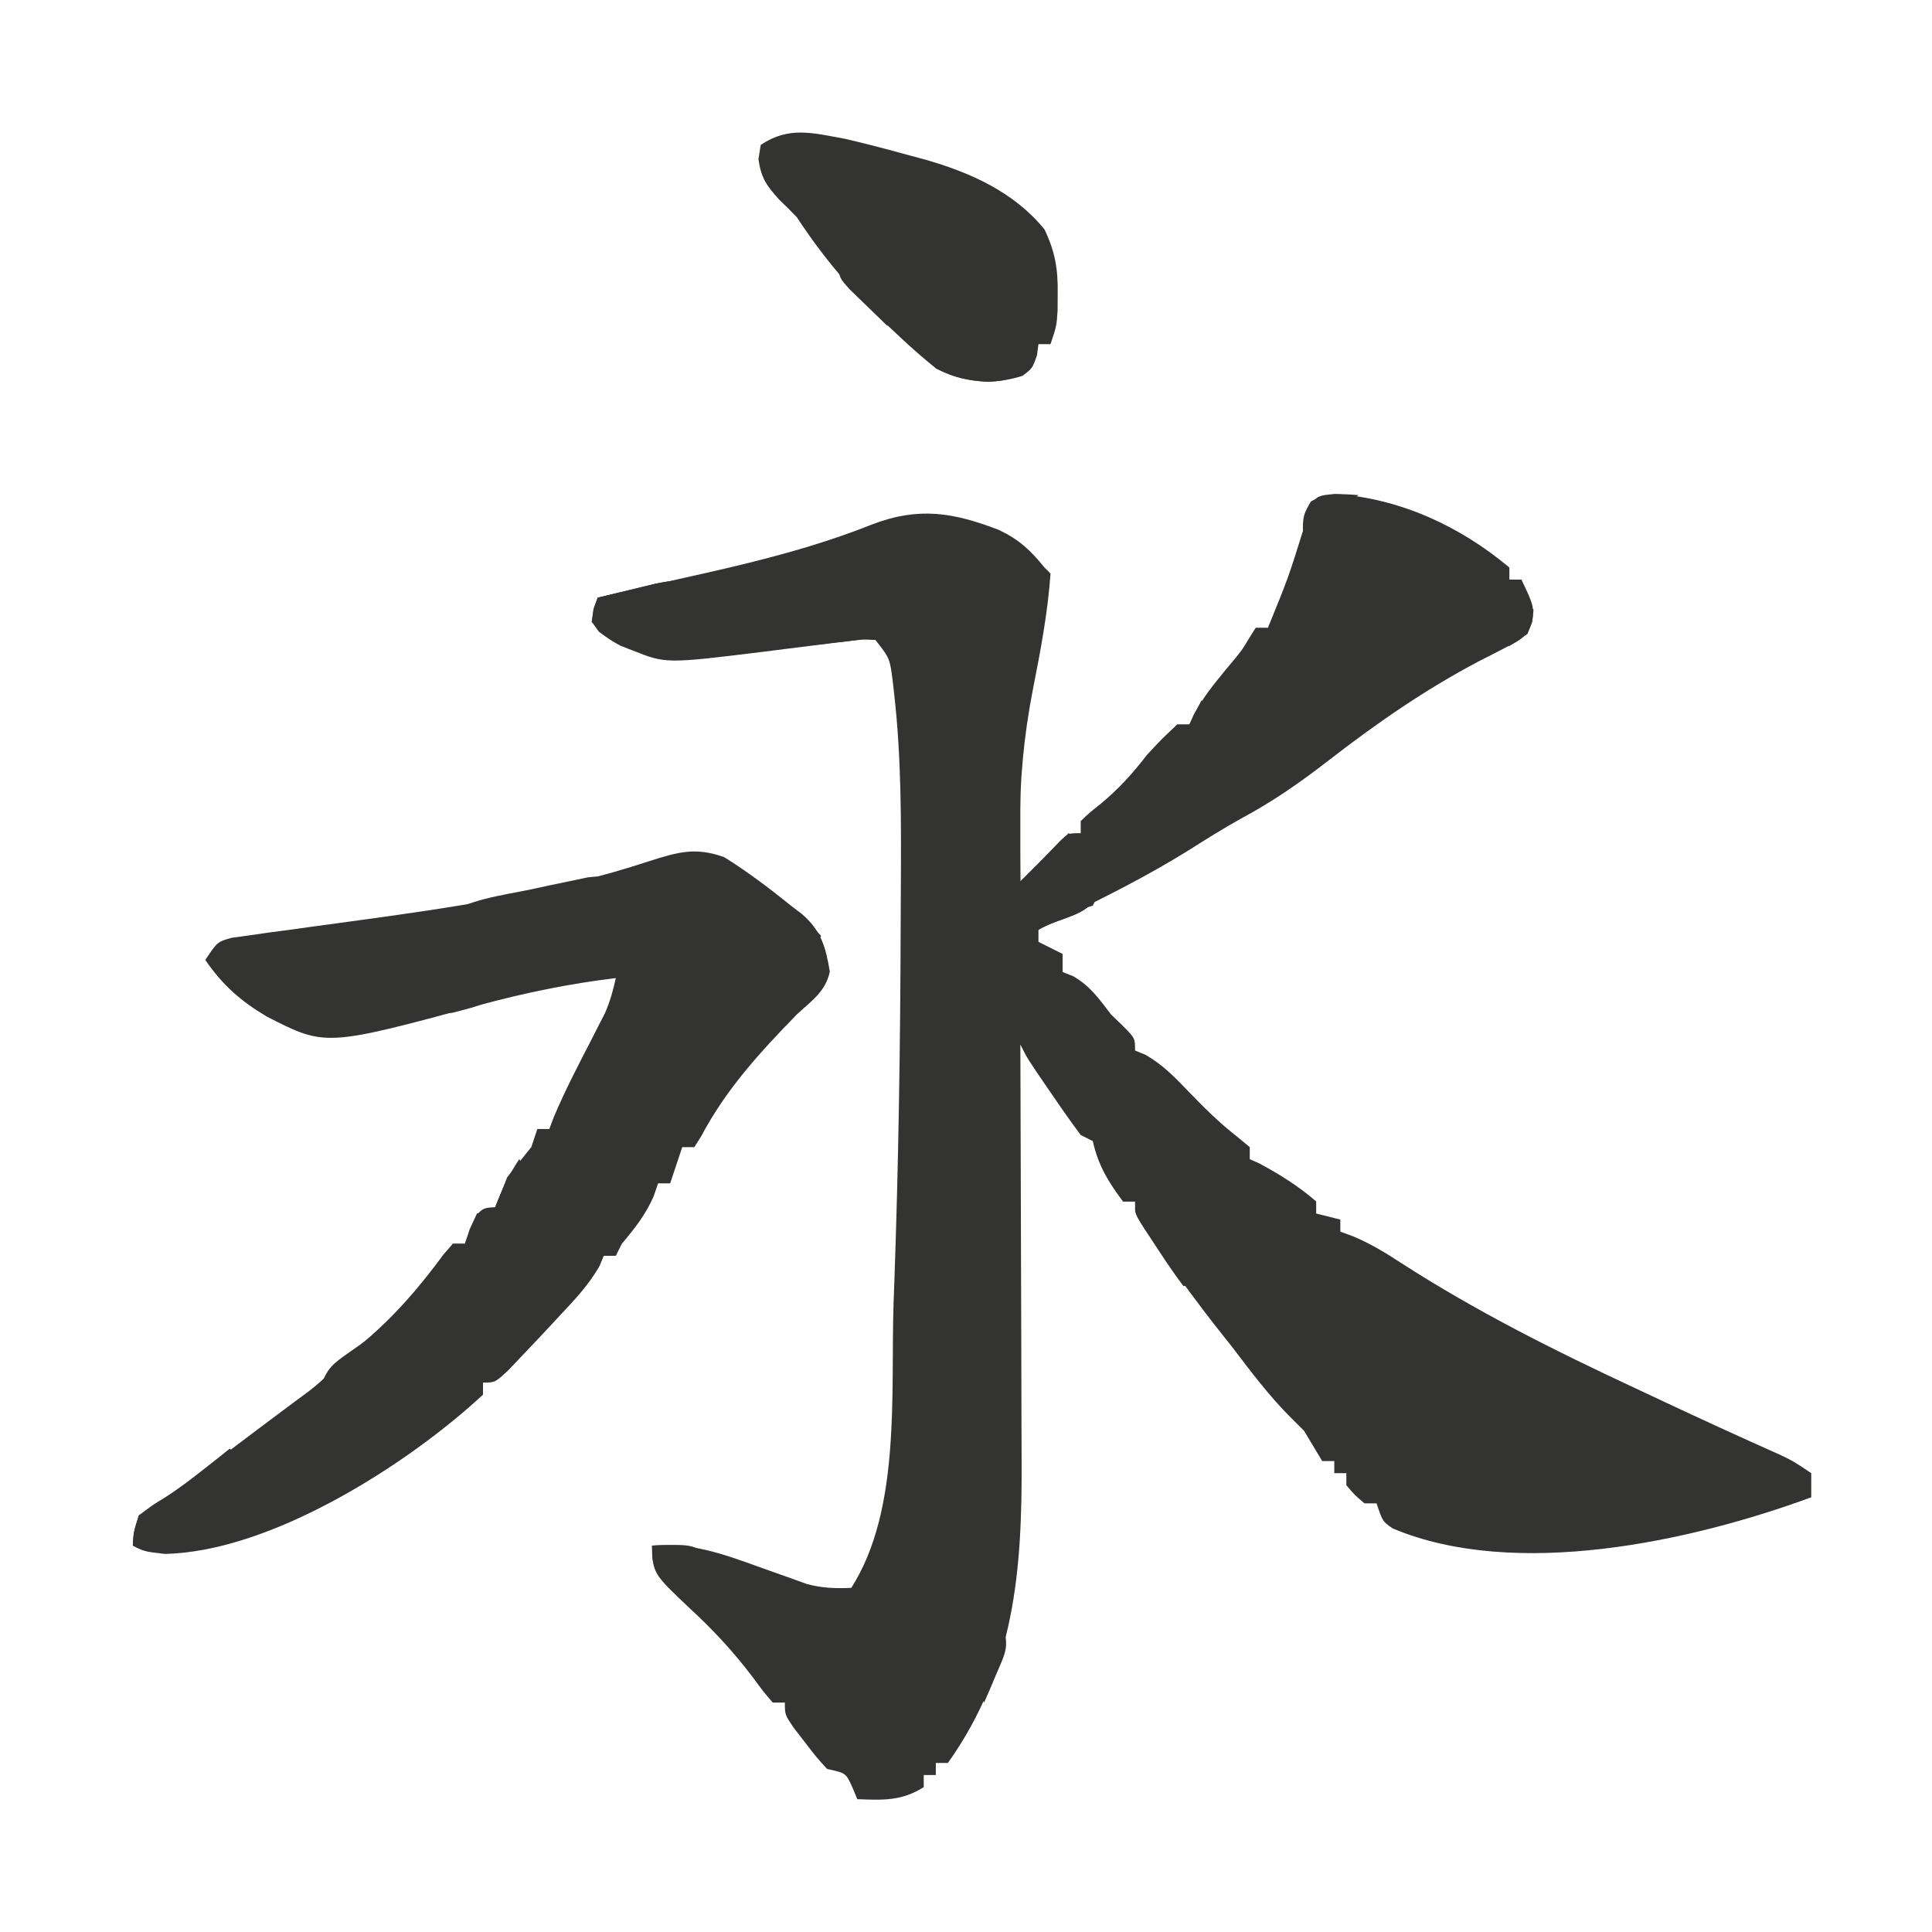 <svg version="1.1" xmlns="http://www.w3.org/2000/svg" width="320px" height="320px" transform="rotate(0) scale(1, 1)">
<path d="M0 0 C10.75 0.755 20.609 5.284 28.855 12.188 C28.855 12.848 28.855 13.508 28.855 14.188 C29.515 14.188 30.175 14.188 30.855 14.188 C32.923 18.566 32.923 18.566 32.633 21.222 C31.64 23.732 30.736 24.18 28.348 25.379 C27.615 25.761 26.883 26.143 26.128 26.536 C25.337 26.937 24.546 27.337 23.73 27.75 C14.794 32.479 6.83 38 -1.145 44.188 C-5.824 47.811 -10.388 50.99 -15.613 53.781 C-18.592 55.436 -21.451 57.244 -24.332 59.062 C-31.063 63.243 -38.01 66.746 -45.145 70.188 C-46.479 70.852 -47.813 71.517 -49.145 72.188 C-49.145 72.847 -49.145 73.507 -49.145 74.188 C-47.165 75.177 -47.165 75.177 -45.145 76.188 C-45.145 77.177 -45.145 78.168 -45.145 79.188 C-44.567 79.414 -43.99 79.641 -43.395 79.875 C-40.555 81.532 -39.13 83.582 -37.145 86.188 C-36.402 86.909 -35.66 87.631 -34.895 88.375 C-33.145 90.188 -33.145 90.188 -33.145 92.188 C-32.586 92.417 -32.028 92.646 -31.453 92.883 C-28.519 94.541 -26.543 96.636 -24.207 99.062 C-21.663 101.697 -19.219 104.13 -16.328 106.383 C-15.608 106.978 -14.887 107.574 -14.145 108.188 C-14.145 108.847 -14.145 109.507 -14.145 110.188 C-13.629 110.414 -13.113 110.641 -12.582 110.875 C-9.249 112.67 -5.997 114.687 -3.145 117.188 C-3.145 117.847 -3.145 118.507 -3.145 119.188 C-1.165 119.683 -1.165 119.683 0.855 120.188 C0.855 120.847 0.855 121.507 0.855 122.188 C1.576 122.452 2.297 122.716 3.039 122.988 C5.911 124.211 8.314 125.659 10.918 127.375 C23.454 135.444 36.357 141.901 49.855 148.188 C51.289 148.86 52.723 149.533 54.156 150.207 C60.638 153.249 67.14 156.239 73.684 159.145 C75.855 160.188 75.855 160.188 78.855 162.188 C78.855 163.507 78.855 164.827 78.855 166.188 C58.91 173.511 29.873 179.883 9.551 171.355 C7.855 170.188 7.855 170.188 6.855 167.188 C6.195 167.188 5.535 167.188 4.855 167.188 C3.23 165.812 3.23 165.812 1.855 164.188 C1.855 163.528 1.855 162.868 1.855 162.188 C1.195 162.188 0.535 162.188 -0.145 162.188 C-0.145 161.528 -0.145 160.868 -0.145 160.188 C-0.805 160.188 -1.465 160.188 -2.145 160.188 C-3.145 158.521 -4.145 156.854 -5.145 155.188 C-5.887 154.445 -6.63 153.702 -7.395 152.938 C-11.033 149.299 -14.027 145.273 -17.145 141.188 C-17.701 140.486 -18.258 139.785 -18.832 139.062 C-22.404 134.564 -25.787 129.953 -29.082 125.25 C-29.484 124.682 -29.886 124.114 -30.3 123.528 C-33.145 119.425 -33.145 119.425 -33.145 117.188 C-33.805 117.188 -34.465 117.188 -35.145 117.188 C-37.607 113.905 -39.258 111.177 -40.145 107.188 C-40.805 106.858 -41.465 106.528 -42.145 106.188 C-43.719 104.065 -45.227 101.936 -46.707 99.75 C-47.119 99.151 -47.531 98.552 -47.955 97.936 C-50.984 93.509 -50.984 93.509 -52.145 91.188 C-52.14 92.236 -52.136 93.285 -52.131 94.365 C-52.09 104.294 -52.06 114.224 -52.041 124.153 C-52.031 129.257 -52.016 134.36 -51.994 139.464 C-51.972 144.398 -51.96 149.332 -51.955 154.266 C-51.951 156.14 -51.944 158.013 -51.933 159.886 C-51.83 178.331 -53.069 194.622 -64.145 210.188 C-64.805 210.188 -65.465 210.188 -66.145 210.188 C-66.145 210.847 -66.145 211.507 -66.145 212.188 C-66.805 212.188 -67.465 212.188 -68.145 212.188 C-68.145 212.847 -68.145 213.507 -68.145 214.188 C-71.779 216.513 -74.915 216.35 -79.145 216.188 C-79.413 215.548 -79.681 214.909 -79.957 214.25 C-81.031 211.856 -81.031 211.856 -84.145 211.188 C-85.969 209.191 -85.969 209.191 -87.832 206.75 C-88.455 205.947 -89.077 205.144 -89.719 204.316 C-91.145 202.188 -91.145 202.188 -91.145 200.188 C-91.805 200.188 -92.465 200.188 -93.145 200.188 C-94.695 198.395 -94.695 198.395 -96.457 196 C-99.658 191.77 -103.064 188.099 -106.973 184.508 C-113.005 178.794 -113.005 178.794 -113.145 174.188 C-106.659 173.687 -101.575 175.491 -95.52 177.688 C-93.676 178.351 -91.829 179.007 -89.98 179.656 C-89.171 179.95 -88.362 180.243 -87.529 180.545 C-84.971 181.234 -82.782 181.302 -80.145 181.188 C-71.886 168.249 -73.632 149.03 -73.145 134.188 C-73.099 132.919 -73.054 131.651 -73.008 130.345 C-72.321 110.862 -72.026 91.38 -71.968 71.886 C-71.961 69.574 -71.95 67.263 -71.936 64.952 C-71.878 54.345 -71.837 43.79 -73.031 33.238 C-73.148 32.192 -73.148 32.192 -73.267 31.125 C-73.759 27.232 -73.759 27.232 -76.145 24.188 C-78.268 24.08 -78.268 24.08 -80.688 24.395 C-81.597 24.487 -82.506 24.579 -83.443 24.674 C-84.397 24.781 -85.35 24.889 -86.332 25 C-87.266 25.096 -88.2 25.192 -89.162 25.291 C-94.175 25.817 -99.156 26.47 -104.145 27.188 C-110.749 27.607 -116.516 26.93 -121.938 22.832 C-123.145 21.188 -123.145 21.188 -122.832 19 C-122.492 18.103 -122.492 18.103 -122.145 17.188 C-121.45 17.029 -120.755 16.87 -120.039 16.707 C-117.814 16.197 -115.59 15.682 -113.367 15.164 C-110.316 14.454 -107.261 13.767 -104.203 13.086 C-94.809 10.958 -85.703 8.631 -76.737 5.067 C-68.974 2.077 -63.212 3.07 -55.676 5.969 C-52.319 7.585 -50.477 9.311 -48.145 12.188 C-47.65 12.682 -47.65 12.682 -47.145 13.188 C-47.597 19.632 -48.788 25.921 -50.04 32.25 C-51.58 40.127 -52.292 47.671 -52.207 55.688 C-52.203 56.51 -52.198 57.332 -52.193 58.18 C-52.182 60.182 -52.164 62.185 -52.145 64.188 C-48.758 60.823 -48.758 60.823 -45.457 57.375 C-44.145 56.188 -44.145 56.188 -42.145 56.188 C-42.145 55.528 -42.145 54.867 -42.145 54.188 C-40.754 52.855 -40.754 52.855 -38.895 51.375 C-35.877 48.879 -33.538 46.3 -31.145 43.188 C-28.52 40.375 -28.52 40.375 -26.145 38.188 C-25.485 38.188 -24.825 38.188 -24.145 38.188 C-23.898 37.633 -23.652 37.079 -23.398 36.508 C-21.904 33.742 -20.078 31.49 -18.082 29.062 C-15.34 25.802 -15.34 25.802 -13.145 22.188 C-12.485 22.188 -11.825 22.188 -11.145 22.188 C-7.753 13.874 -7.753 13.874 -5.082 5.312 C-3.582 0.313 -3.582 0.313 0 0 Z " fill="#333331" transform="translate(221.145,81.812)"/>
<path d="M0 0 C3.872 2.431 7.447 5.127 11 8 C11.588 8.449 12.176 8.897 12.781 9.359 C16.019 12.108 16.782 14.927 17.445 18.938 C16.731 22.245 14.448 23.748 12 26 C5.835 32.344 0.299 38.349 -3.879 46.234 C-4.249 46.817 -4.619 47.4 -5 48 C-5.66 48 -6.32 48 -7 48 C-7.99 50.97 -7.99 50.97 -9 54 C-9.66 54 -10.32 54 -11 54 C-11.248 54.722 -11.495 55.444 -11.75 56.188 C-13.113 59.253 -14.854 61.438 -17 64 C-17.33 64.66 -17.66 65.32 -18 66 C-18.66 66 -19.32 66 -20 66 C-20.331 66.806 -20.331 66.806 -20.668 67.629 C-22.451 70.802 -24.836 73.303 -27.312 75.938 C-27.786 76.45 -28.26 76.962 -28.748 77.49 C-30.154 79.004 -31.574 80.504 -33 82 C-33.901 82.95 -34.802 83.9 -35.73 84.879 C-38 87 -38 87 -40 87 C-40 87.66 -40 88.32 -40 89 C-52.511 100.614 -75.17 115.059 -92.75 115.375 C-96 115 -96 115 -98 114 C-97.875 111.75 -97.875 111.75 -97 109 C-95.617 108.026 -94.227 107.062 -92.796 106.16 C-89.445 103.995 -86.306 101.531 -83.125 99.125 C-81.773 98.107 -80.422 97.089 -79.07 96.07 C-78.405 95.568 -77.74 95.065 -77.055 94.548 C-75.635 93.478 -74.211 92.414 -72.785 91.353 C-72.072 90.823 -71.359 90.292 -70.625 89.746 C-69.98 89.268 -69.336 88.791 -68.672 88.299 C-66.602 86.691 -64.821 84.882 -63 83 C-62.031 82.196 -61.061 81.391 -60.062 80.562 C-54.762 76.127 -50.632 71.341 -46.551 65.793 C-46.039 65.201 -45.527 64.61 -45 64 C-44.34 64 -43.68 64 -43 64 C-42.732 63.196 -42.464 62.391 -42.188 61.562 C-41.796 60.717 -41.404 59.871 -41 59 C-40.01 58.67 -39.02 58.34 -38 58 C-37.31 56.343 -36.647 54.674 -36 53 C-34.681 51.322 -33.349 49.654 -32 48 C-31.67 47.01 -31.34 46.02 -31 45 C-30.34 45 -29.68 45 -29 45 C-28.754 44.341 -28.508 43.683 -28.254 43.004 C-26.364 38.476 -24.08 34.155 -21.834 29.795 C-21.485 29.108 -21.137 28.422 -20.777 27.715 C-20.46 27.097 -20.143 26.48 -19.816 25.844 C-18.964 23.918 -18.452 22.053 -18 20 C-25.757 20.933 -33.156 22.464 -40.688 24.5 C-66.1 31.349 -66.1 31.349 -75.812 26.375 C-80.194 23.768 -83.113 21.181 -86 17 C-84 14 -84 14 -81.646 13.333 C-80.189 13.132 -80.189 13.132 -78.703 12.926 C-77.621 12.769 -76.539 12.613 -75.424 12.452 C-74.294 12.303 -73.164 12.154 -72 12 C-70.937 11.852 -69.874 11.704 -68.779 11.552 C-66.589 11.25 -64.398 10.951 -62.207 10.656 C-45.459 8.385 -28.533 5.941 -12.438 0.625 C-7.783 -0.859 -4.746 -1.758 0 0 Z " fill="#333331" transform="translate(120,142)"/>
<path d="M0 0 C3.588 0.83 7.138 1.77 10.688 2.75 C11.578 2.99 12.469 3.23 13.386 3.477 C20.833 5.626 28.002 8.849 33 15 C34.761 18.673 35.249 21.567 35.188 25.625 C35.181 26.566 35.175 27.507 35.168 28.477 C35 31 35 31 34 34 C33.34 34 32.68 34 32 34 C31.918 34.619 31.835 35.237 31.75 35.875 C31 38 31 38 29.375 39.25 C24.239 40.872 19.759 40.348 15 38 C12.945 36.337 11.036 34.687 9.125 32.875 C8.599 32.384 8.073 31.892 7.531 31.386 C1.569 25.749 -3.525 19.872 -8 13 C-8.98 11.981 -9.978 10.978 -11 10 C-13.073 7.697 -13.933 6.47 -14.375 3.375 C-14.251 2.591 -14.127 1.808 -14 1 C-9.298 -2.135 -5.424 -0.983 0 0 Z " fill="#333331" transform="translate(140,23)"/>
<path d="M0 0 C0.99 0.495 0.99 0.495 2 1 C2 6.94 2 12.88 2 19 C3.65 17.35 5.3 15.7 7 14 C8 13 9 12 10 11 C10.66 11.33 11.32 11.66 12 12 C11.34 12.66 10.68 13.32 10 14 C10 14.99 10 15.98 10 17 C8.625 18.688 8.625 18.688 7 20 C6.34 20 5.68 20 5 20 C5.99 20.33 6.98 20.66 8 21 C8.66 20.67 9.32 20.34 10 20 C10 20.66 10 21.32 10 22 C11.65 21.67 13.3 21.34 15 21 C13.4 24.201 10.24 24.7 7.031 26 C4.834 26.827 4.834 26.827 4 29 C1.835 26.835 1.649 25.875 1 23 C0.67 22.67 0.34 22.34 0 22 C-0.087 20.365 -0.107 18.727 -0.098 17.09 C-0.094 16.1 -0.091 15.111 -0.088 14.092 C-0.08 13.051 -0.071 12.01 -0.062 10.938 C-0.058 9.893 -0.053 8.848 -0.049 7.771 C-0.037 5.181 -0.021 2.59 0 0 Z " fill="#333331" transform="translate(167,127)"/>
<path d="M0 0 C-3.004 2.003 -4.71 2.493 -8.188 3.125 C-9.539 3.376 -9.539 3.376 -10.918 3.633 C-11.605 3.754 -12.292 3.875 -13 4 C-13 5.65 -13 7.3 -13 9 C-9.765 10.618 -6.238 10.143 -2.688 10.125 C-1.548 10.131 -1.548 10.131 -0.385 10.137 C3.577 10.13 7.113 9.799 11 9 C13.437 8.933 15.875 8.915 18.312 8.938 C19.567 8.947 20.821 8.956 22.113 8.965 C23.066 8.976 24.019 8.988 25 9 C25 9.33 25 9.66 25 10 C21.001 10.508 17.001 11.005 13 11.5 C11.875 11.643 10.749 11.786 9.59 11.934 C-6.737 13.939 -6.737 13.939 -12.312 11.688 C-12.948 11.444 -13.584 11.2 -14.238 10.949 C-16.296 9.84 -17.611 8.892 -19 7 C-18.688 4.812 -18.688 4.812 -18 3 C-15.939 2.493 -13.876 1.995 -11.812 1.5 C-10.664 1.222 -9.515 0.943 -8.332 0.656 C-5.432 0.085 -2.939 -0.133 0 0 Z " fill="#333331" transform="translate(117,96)"/>
<path d="M0 0 C0.66 0.33 1.32 0.66 2 1 C1.34 2.65 0.68 4.3 0 6 C-1.32 6 -2.64 6 -4 6 C-4.99 6.33 -5.98 6.66 -7 7 C-8.423 10.355 -8.423 10.355 -9 14 C-8.01 15.485 -8.01 15.485 -7 17 C-13.75 17.125 -13.75 17.125 -16 16 C-15.875 13.75 -15.875 13.75 -15 11 C-12.5 9.125 -12.5 9.125 -10.898 8.18 C-8.506 6.693 -6.339 4.989 -4.125 3.25 C-3.344 2.636 -2.563 2.023 -1.758 1.391 C-1.178 0.932 -0.598 0.473 0 0 Z " fill="#333331" transform="translate(38,240)"/>
<path d="M0 0 C4.565 0.543 7.973 1.795 12 4 C11.505 5.114 11.505 5.114 11 6.25 C9.772 9.139 9.772 9.139 10 13 C9.34 13 8.68 13 8 13 C6.553 11.073 5.19 9.082 3.875 7.062 C3.151 5.96 2.426 4.858 1.68 3.723 C0 1 0 1 0 0 Z " fill="#333331" transform="translate(188,200)"/>
<path d="M0 0 C-1.134 0.433 -2.269 0.866 -3.438 1.312 C-5.201 2.148 -5.201 2.148 -7 3 C-7.33 3.99 -7.66 4.98 -8 6 C-8.516 5.649 -9.031 5.299 -9.562 4.938 C-12.285 3.89 -13.959 4.121 -16.785 4.641 C-21.483 5.403 -26.258 5.634 -31 6 C-26.435 2.956 -21.388 2.406 -16.062 1.312 C-14.965 1.075 -13.867 0.837 -12.736 0.592 C-11.68 0.372 -10.624 0.152 -9.535 -0.074 C-8.57 -0.276 -7.604 -0.478 -6.61 -0.686 C-4.045 -0.995 -2.425 -0.818 0 0 Z " fill="#333331" transform="translate(104,146)"/>
<path d="M0 0 C-3.004 2.003 -4.71 2.493 -8.188 3.125 C-9.539 3.376 -9.539 3.376 -10.918 3.633 C-11.605 3.754 -12.292 3.875 -13 4 C-13.33 5.65 -13.66 7.3 -14 9 C-16.475 8.01 -16.475 8.01 -19 7 C-18.67 5.68 -18.34 4.36 -18 3 C-15.939 2.493 -13.876 1.995 -11.812 1.5 C-10.664 1.222 -9.515 0.943 -8.332 0.656 C-5.432 0.085 -2.939 -0.133 0 0 Z " fill="#333331" transform="translate(117,96)"/>
<path d="M0 0 C0.33 0.66 0.66 1.32 1 2 C2.65 1.67 4.3 1.34 6 1 C4.4 4.201 1.24 4.7 -1.969 6 C-4.166 6.827 -4.166 6.827 -5 9 C-5.66 8.34 -6.32 7.68 -7 7 C-6.625 4.375 -6.625 4.375 -6 2 C-4.02 1.34 -2.04 0.68 0 0 Z " fill="#333331" transform="translate(176,147)"/>
<path d="M0 0 C0.66 0.99 1.32 1.98 2 3 C1.381 3.433 0.762 3.866 0.125 4.312 C-2.22 5.997 -2.22 5.997 -4 9 C-7.125 9.688 -7.125 9.688 -10 10 C-8.842 6.525 -7.912 5.944 -5 3.875 C-2.389 2.07 -2.389 2.07 0 0 Z " fill="#333331" transform="translate(63,220)"/>
<path d="M0 0 C2.97 0.495 2.97 0.495 6 1 C3.631 3.619 1.163 5.419 -2 7 C-2.99 6.67 -3.98 6.34 -5 6 C-4.34 6 -3.68 6 -3 6 C-3.33 5.01 -3.66 4.02 -4 3 C-3.01 2.67 -2.02 2.34 -1 2 C-0.67 1.34 -0.34 0.68 0 0 Z " fill="#333331" transform="translate(53,243)"/>
<path d="M0 0 C6.625 -0.25 6.625 -0.25 10 2 C9.01 2 8.02 2 7 2 C7 2.66 7 3.32 7 4 C5.68 4 4.36 4 3 4 C2.67 4.66 2.34 5.32 2 6 C0 3 0 3 0 0 Z " fill="#333331" transform="translate(108,256)"/>
<path d="M0 0 C0.66 0.99 1.32 1.98 2 3 C1.506 3.398 1.013 3.797 0.504 4.207 C-0.137 4.737 -0.777 5.267 -1.438 5.812 C-2.076 6.335 -2.714 6.857 -3.371 7.395 C-5.255 9.008 -5.255 9.008 -6 12 C-7.32 11.67 -8.64 11.34 -10 11 C-9.049 9.827 -8.089 8.662 -7.125 7.5 C-6.324 6.525 -6.324 6.525 -5.508 5.531 C-5.01 5.026 -4.513 4.521 -4 4 C-3.34 4 -2.68 4 -2 4 C-1.34 2.68 -0.68 1.36 0 0 Z " fill="#333331" transform="translate(199,116)"/>
<path d="M0 0 C1.236 3.708 0.568 4.675 -0.938 8.188 C-1.318 9.089 -1.698 9.99 -2.09 10.918 C-2.54 11.949 -2.54 11.949 -3 13 C-4.206 10.668 -5.165 8.504 -6 6 C-5.196 5.753 -4.391 5.505 -3.562 5.25 C-0.829 4.278 -0.829 4.278 -0.188 1.875 C-0.126 1.256 -0.064 0.637 0 0 Z " fill="#333331" transform="translate(166,269)"/>
<path d="M0 0 C2.018 0.293 4.036 0.586 6.055 0.879 C8.081 1.168 8.081 1.168 10 0 C10 0.66 10 1.32 10 2 C11.65 2 13.3 2 15 2 C13 4 13 4 9.688 4.25 C6.25 4.017 4.021 3.599 1 2 C0.67 1.34 0.34 0.68 0 0 Z " fill="#333331" transform="translate(154,59)"/>
<path d="M0 0 C0.66 0 1.32 0 2 0 C1.691 0.557 1.381 1.114 1.062 1.688 C-0.058 4.125 -0.56 6.362 -1 9 C-2.98 9.33 -4.96 9.66 -7 10 C-6.578 9.446 -6.157 8.891 -5.723 8.32 C-5.175 7.596 -4.627 6.871 -4.062 6.125 C-3.517 5.406 -2.972 4.686 -2.41 3.945 C-0.96 2.056 -0.96 2.056 0 0 Z " fill="#333331" transform="translate(75,206)"/>
<path d="M0 0 C-3.75 3 -3.75 3 -6 3 C-6 3.66 -6 4.32 -6 5 C-6.66 5 -7.32 5 -8 5 C-8 6.65 -8 8.3 -8 10 C-8.33 10 -8.66 10 -9 10 C-9.361 3.622 -9.361 3.622 -7.875 1.062 C-5.215 -0.445 -2.998 -0.2 0 0 Z " fill="#333331" transform="translate(225,82)"/>
<path d="M0 0 C1.207 0.031 1.207 0.031 2.438 0.062 C2.768 0.723 3.098 1.383 3.438 2.062 C-1.312 5.062 -1.312 5.062 -3.562 5.062 C-4.553 5.558 -4.553 5.558 -5.562 6.062 C-3.261 0.08 -3.261 0.08 0 0 Z " fill="#333331" transform="translate(82.562,199.938)"/>
<path d="M0 0 C2 1.375 2 1.375 4 3 C4 3.66 4 4.32 4 5 C3.34 5 2.68 5 2 5 C2 5.66 2 6.32 2 7 C1.34 7 0.68 7 0 7 C-0.66 5.35 -1.32 3.7 -2 2 C-1.34 2 -0.68 2 0 2 C0 1.34 0 0.68 0 0 Z " fill="#333331" transform="translate(186,192)"/>
<path d="M0 0 C2.007 0.287 4.009 0.619 6 1 C3.415 2.724 1.962 3.447 -0.938 4.188 C-1.607 4.367 -2.276 4.546 -2.965 4.73 C-5.247 5.033 -6.82 4.688 -9 4 C-8.434 3.795 -7.868 3.59 -7.285 3.379 C-6.552 3.109 -5.818 2.84 -5.062 2.562 C-4.332 2.296 -3.601 2.029 -2.848 1.754 C-1.017 1.146 -1.017 1.146 0 0 Z " fill="#333331" transform="translate(78,163)"/>
<path d="M0 0 C0.743 0.619 1.485 1.238 2.25 1.875 C4.488 3.604 6.437 4.861 9 6 C8.67 7.32 8.34 8.64 8 10 C6.661 8.715 5.329 7.421 4 6.125 C2.886 5.046 2.886 5.046 1.75 3.945 C0 2 0 2 0 0 Z " fill="#333331" transform="translate(139,44)"/>
<path d="M0 0 C0.66 0.33 1.32 0.66 2 1 C1.34 2.65 0.68 4.3 0 6 C-2.333 6 -4.667 6 -7 6 C-4.69 4.02 -2.38 2.04 0 0 Z " fill="#333331" transform="translate(38,240)"/>
<path d="M0 0 C3.366 1.443 5.51 3.333 8 6 C7.67 6.66 7.34 7.32 7 8 C6.567 7.505 6.134 7.01 5.688 6.5 C4.003 4.668 4.003 4.668 1 5 C0.67 3.35 0.34 1.7 0 0 Z " fill="#333331" transform="translate(128,149)"/>
<path d="M0 0 C0.66 0 1.32 0 2 0 C1.312 3.375 1.312 3.375 0 7 C-2.625 8.438 -2.625 8.438 -5 9 C-3.501 5.886 -1.918 2.878 0 0 Z " fill="#333331" transform="translate(208,104)"/>
<path d="M0 0 C0.66 0.66 1.32 1.32 2 2 C1.812 4 1.812 4 1 6 C0.01 6.66 -0.98 7.32 -2 8 C-2.99 7.67 -3.98 7.34 -5 7 C-4.34 6.567 -3.68 6.134 -3 5.688 C-2.01 4.852 -2.01 4.852 -1 4 C-1 3.01 -1 2.02 -1 1 C-0.67 0.67 -0.34 0.34 0 0 Z " fill="#333331" transform="translate(252,99)"/>
<path d="M0 0 C0.934 3.01 1.044 3.867 0 7 C-2.062 7.688 -2.062 7.688 -4 8 C-2.875 5.028 -1.777 2.666 0 0 Z " fill="#333331" transform="translate(95,179)"/>
<path d="M0 0 C0.66 0.66 1.32 1.32 2 2 C1.01 3.32 0.02 4.64 -1 6 C-1 5.34 -1 4.68 -1 4 C-2.32 4.33 -3.64 4.66 -5 5 C-3.35 3.35 -1.7 1.7 0 0 Z " fill="#333331" transform="translate(205,111)"/>
<path d="M0 0 C3.465 1.485 3.465 1.485 7 3 C6.01 3.33 5.02 3.66 4 4 C3.34 3.67 2.68 3.34 2 3 C2 3.66 2 4.32 2 5 C1.34 5 0.68 5 0 5 C0 3.35 0 1.7 0 0 Z " fill="#333331" transform="translate(247,219)"/>
<path d="M0 0 C0.66 0.99 1.32 1.98 2 3 C0.623 5.754 -1.367 6.515 -4 8 C-2.875 5.028 -1.777 2.666 0 0 Z " fill="#333331" transform="translate(86,192)"/>
<path d="M0 0 C0.33 0.66 0.66 1.32 1 2 C2.65 1.67 4.3 1.34 6 1 C5.67 1.66 5.34 2.32 5 3 C2.686 3.731 0.352 4.401 -2 5 C-1.34 3.35 -0.68 1.7 0 0 Z " fill="#333331" transform="translate(176,147)"/>
</svg>